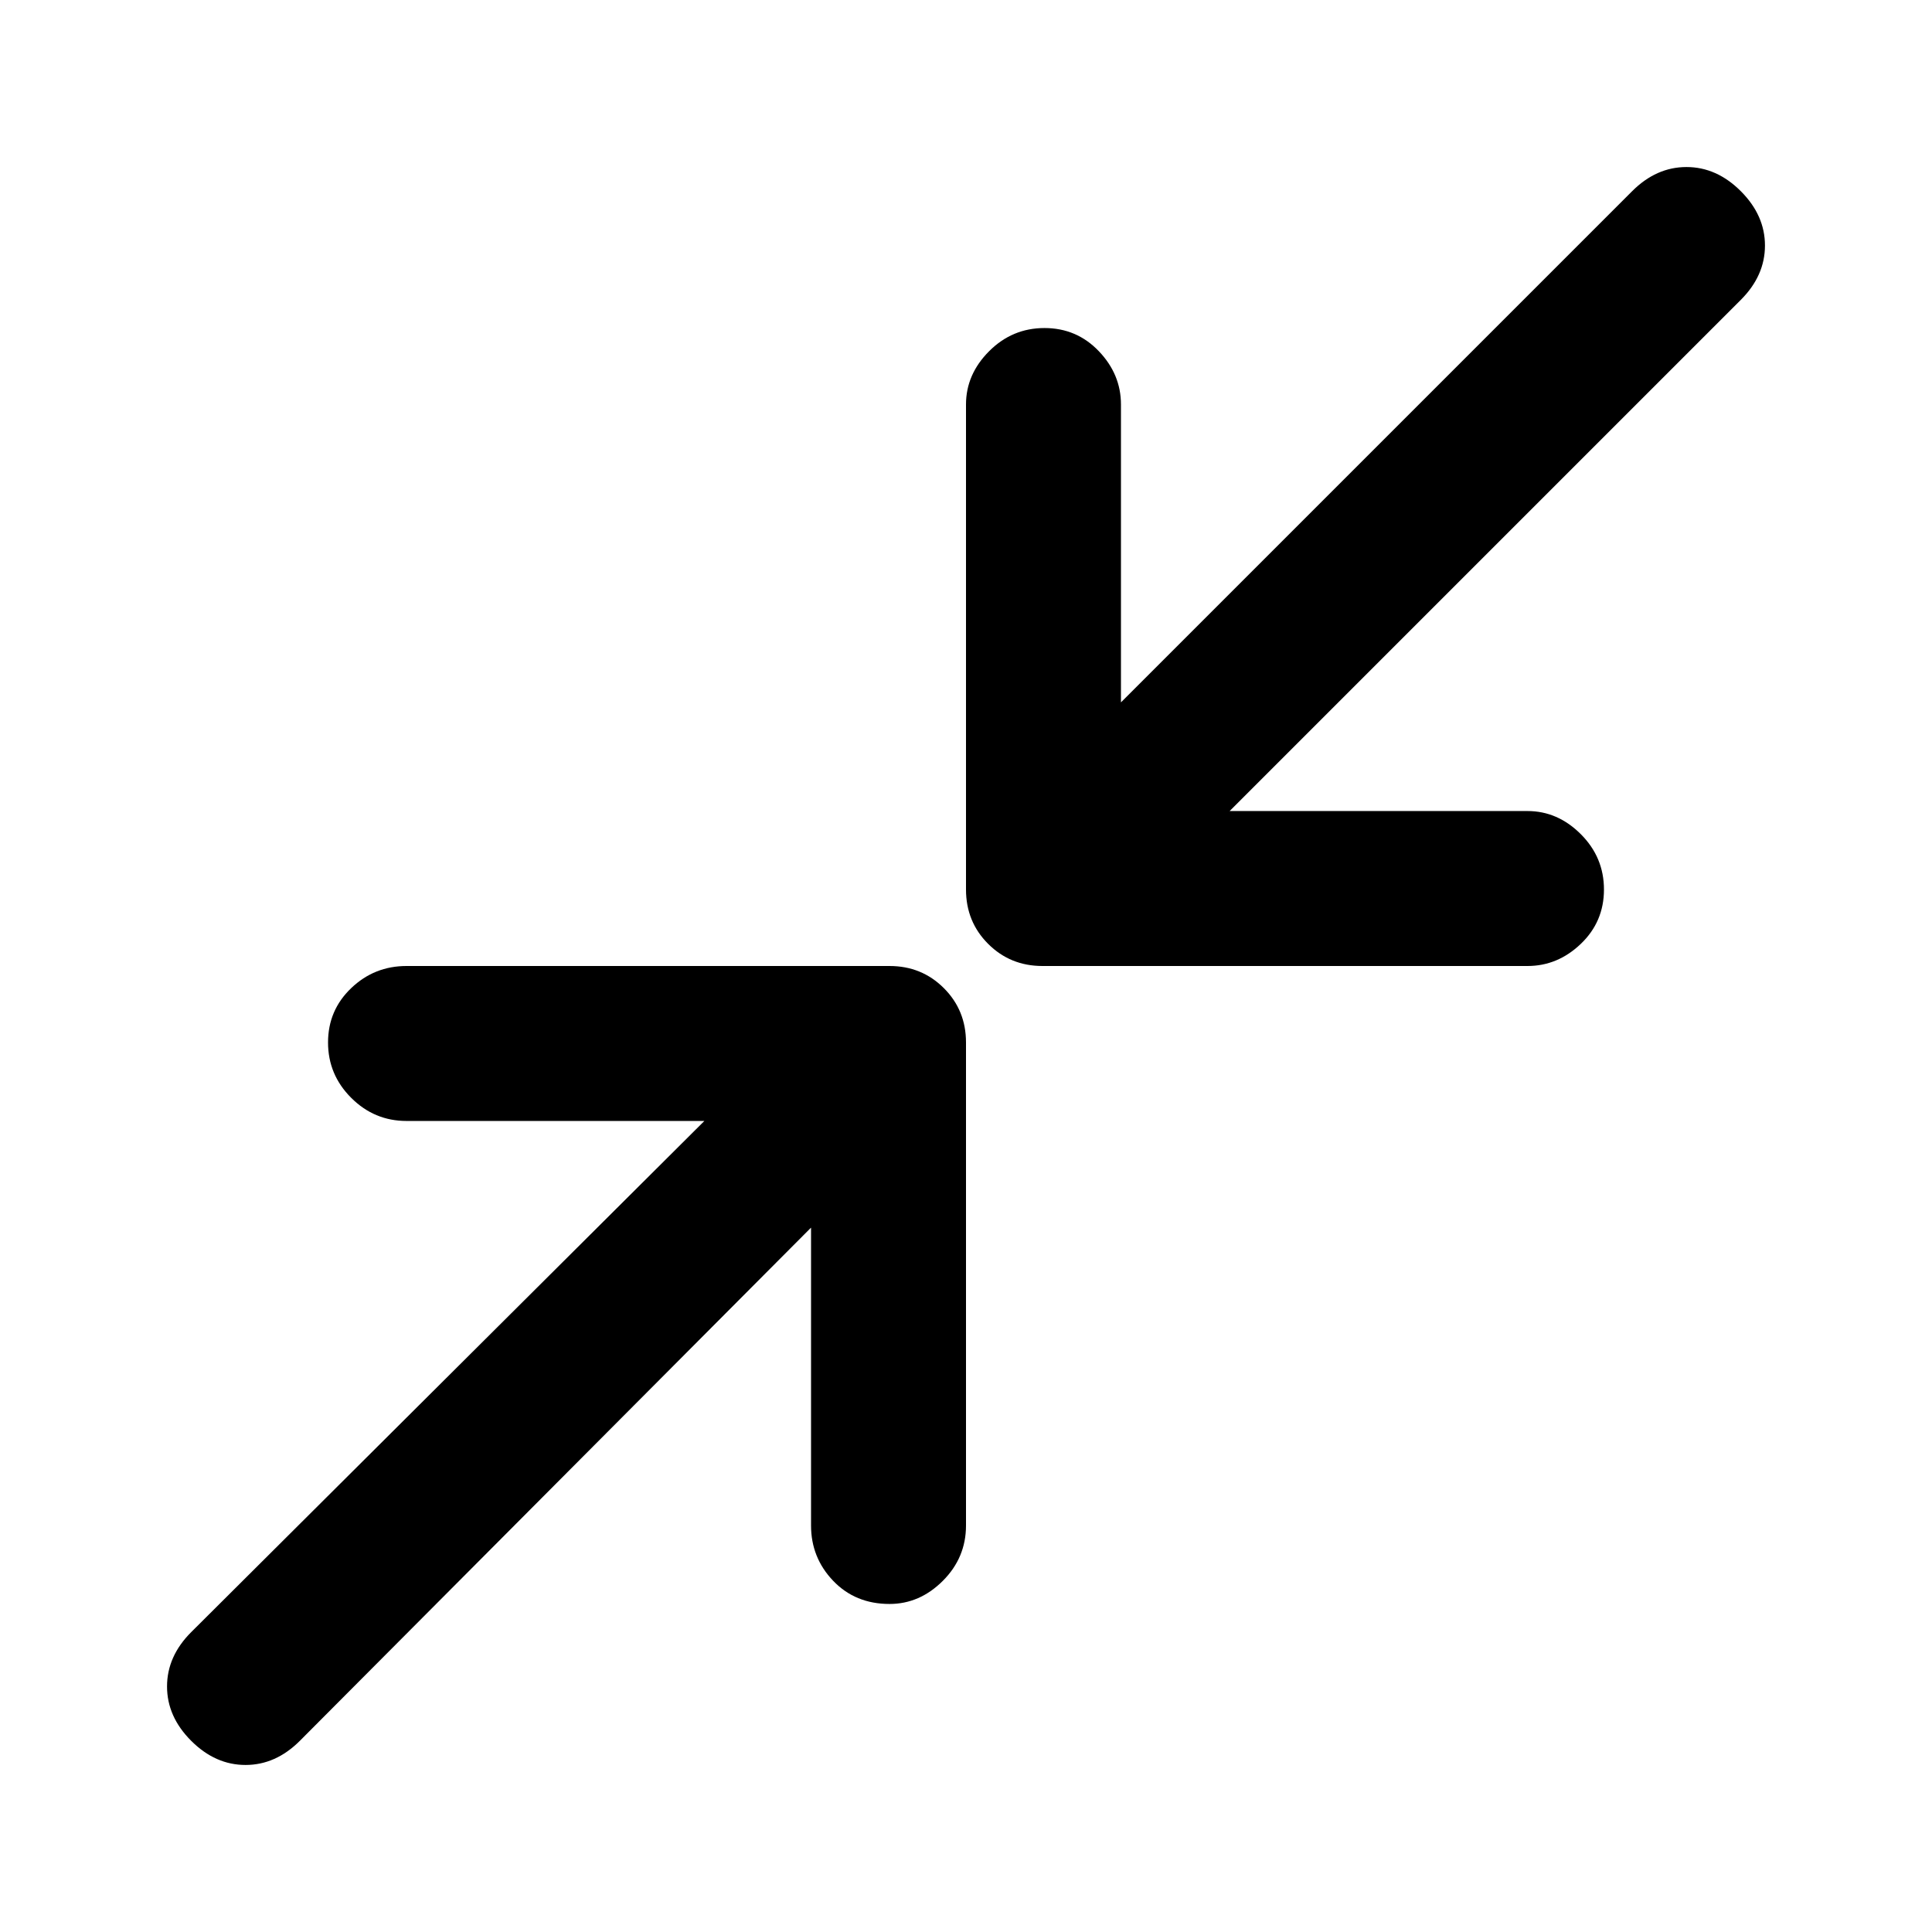 <svg xmlns="http://www.w3.org/2000/svg" height="48" width="48"><path d="M25.9 24Q25.1 24 24.55 23.45Q24 22.9 24 22.1V10.05Q24 9.3 24.575 8.725Q25.15 8.15 25.95 8.15Q26.75 8.15 27.3 8.725Q27.85 9.3 27.85 10.05V17.45L40.55 4.75Q41.15 4.15 41.9 4.15Q42.65 4.15 43.25 4.75Q43.85 5.35 43.85 6.1Q43.85 6.85 43.25 7.45L30.55 20.15H37.95Q38.7 20.15 39.275 20.725Q39.85 21.3 39.85 22.1Q39.85 22.9 39.275 23.45Q38.7 24 37.95 24ZM4.75 43.25Q4.15 42.65 4.15 41.9Q4.15 41.15 4.75 40.55L17.5 27.85H10.1Q9.3 27.85 8.725 27.275Q8.15 26.7 8.15 25.9Q8.15 25.1 8.725 24.55Q9.3 24 10.1 24H22.1Q22.9 24 23.45 24.55Q24 25.1 24 25.9V37.9Q24 38.7 23.425 39.275Q22.85 39.85 22.1 39.85Q21.25 39.85 20.7 39.275Q20.15 38.7 20.15 37.9V30.5L7.45 43.25Q6.85 43.85 6.1 43.85Q5.35 43.85 4.75 43.25Z"/></svg>